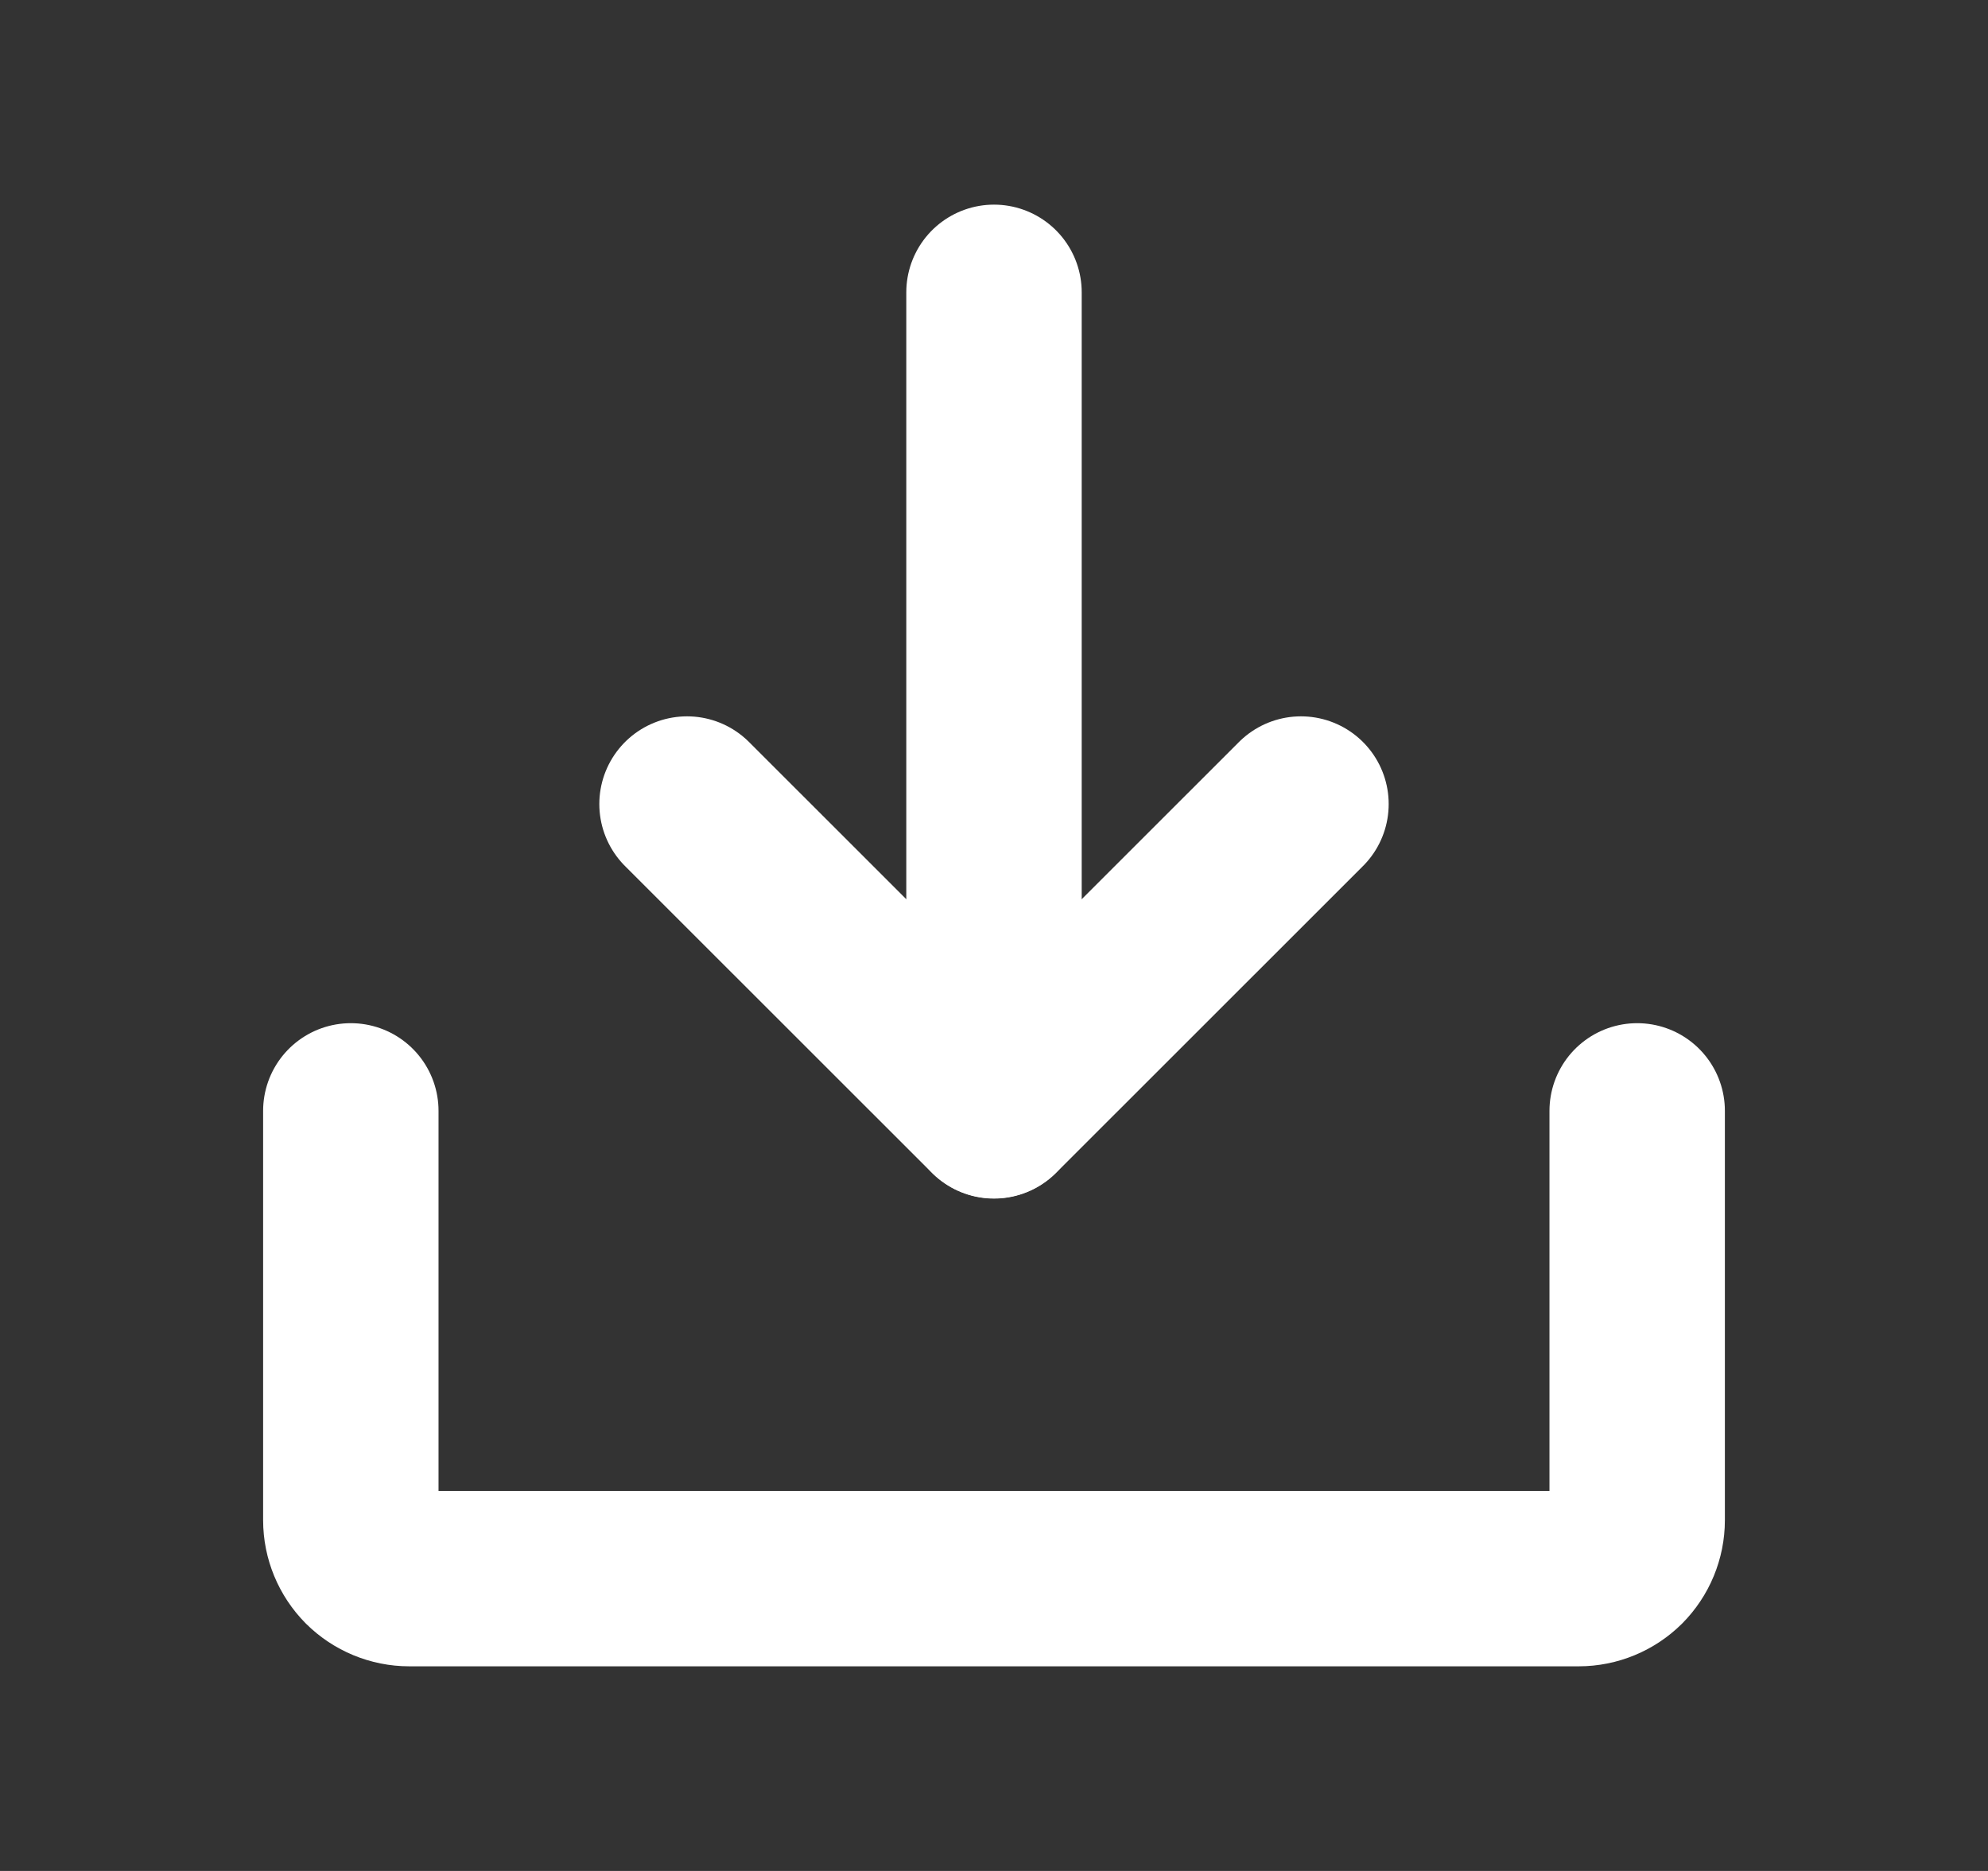 <svg width="17" height="16" viewBox="0 0 17 16" fill="none" xmlns="http://www.w3.org/2000/svg">
<rect x="0" y="0" width="17" height="16" fill="#333333" stroke="none"/>
<path d="M5.875 6.876L8.5 9.5L11.125 6.876" stroke="white" stroke-width="1.5" stroke-linecap="round" stroke-linejoin="round"/>
<path d="M8.5 2.5V9.498" stroke="white" stroke-width="1.5" stroke-linecap="round" stroke-linejoin="round"/>
<path d="M14 9.5V13C14 13.133 13.947 13.26 13.854 13.354C13.76 13.447 13.633 13.5 13.5 13.5H3.5C3.367 13.5 3.24 13.447 3.146 13.354C3.053 13.26 3 13.133 3 13V9.5" stroke="white" stroke-width="1.5" stroke-linecap="round" stroke-linejoin="round"/>
</svg>
